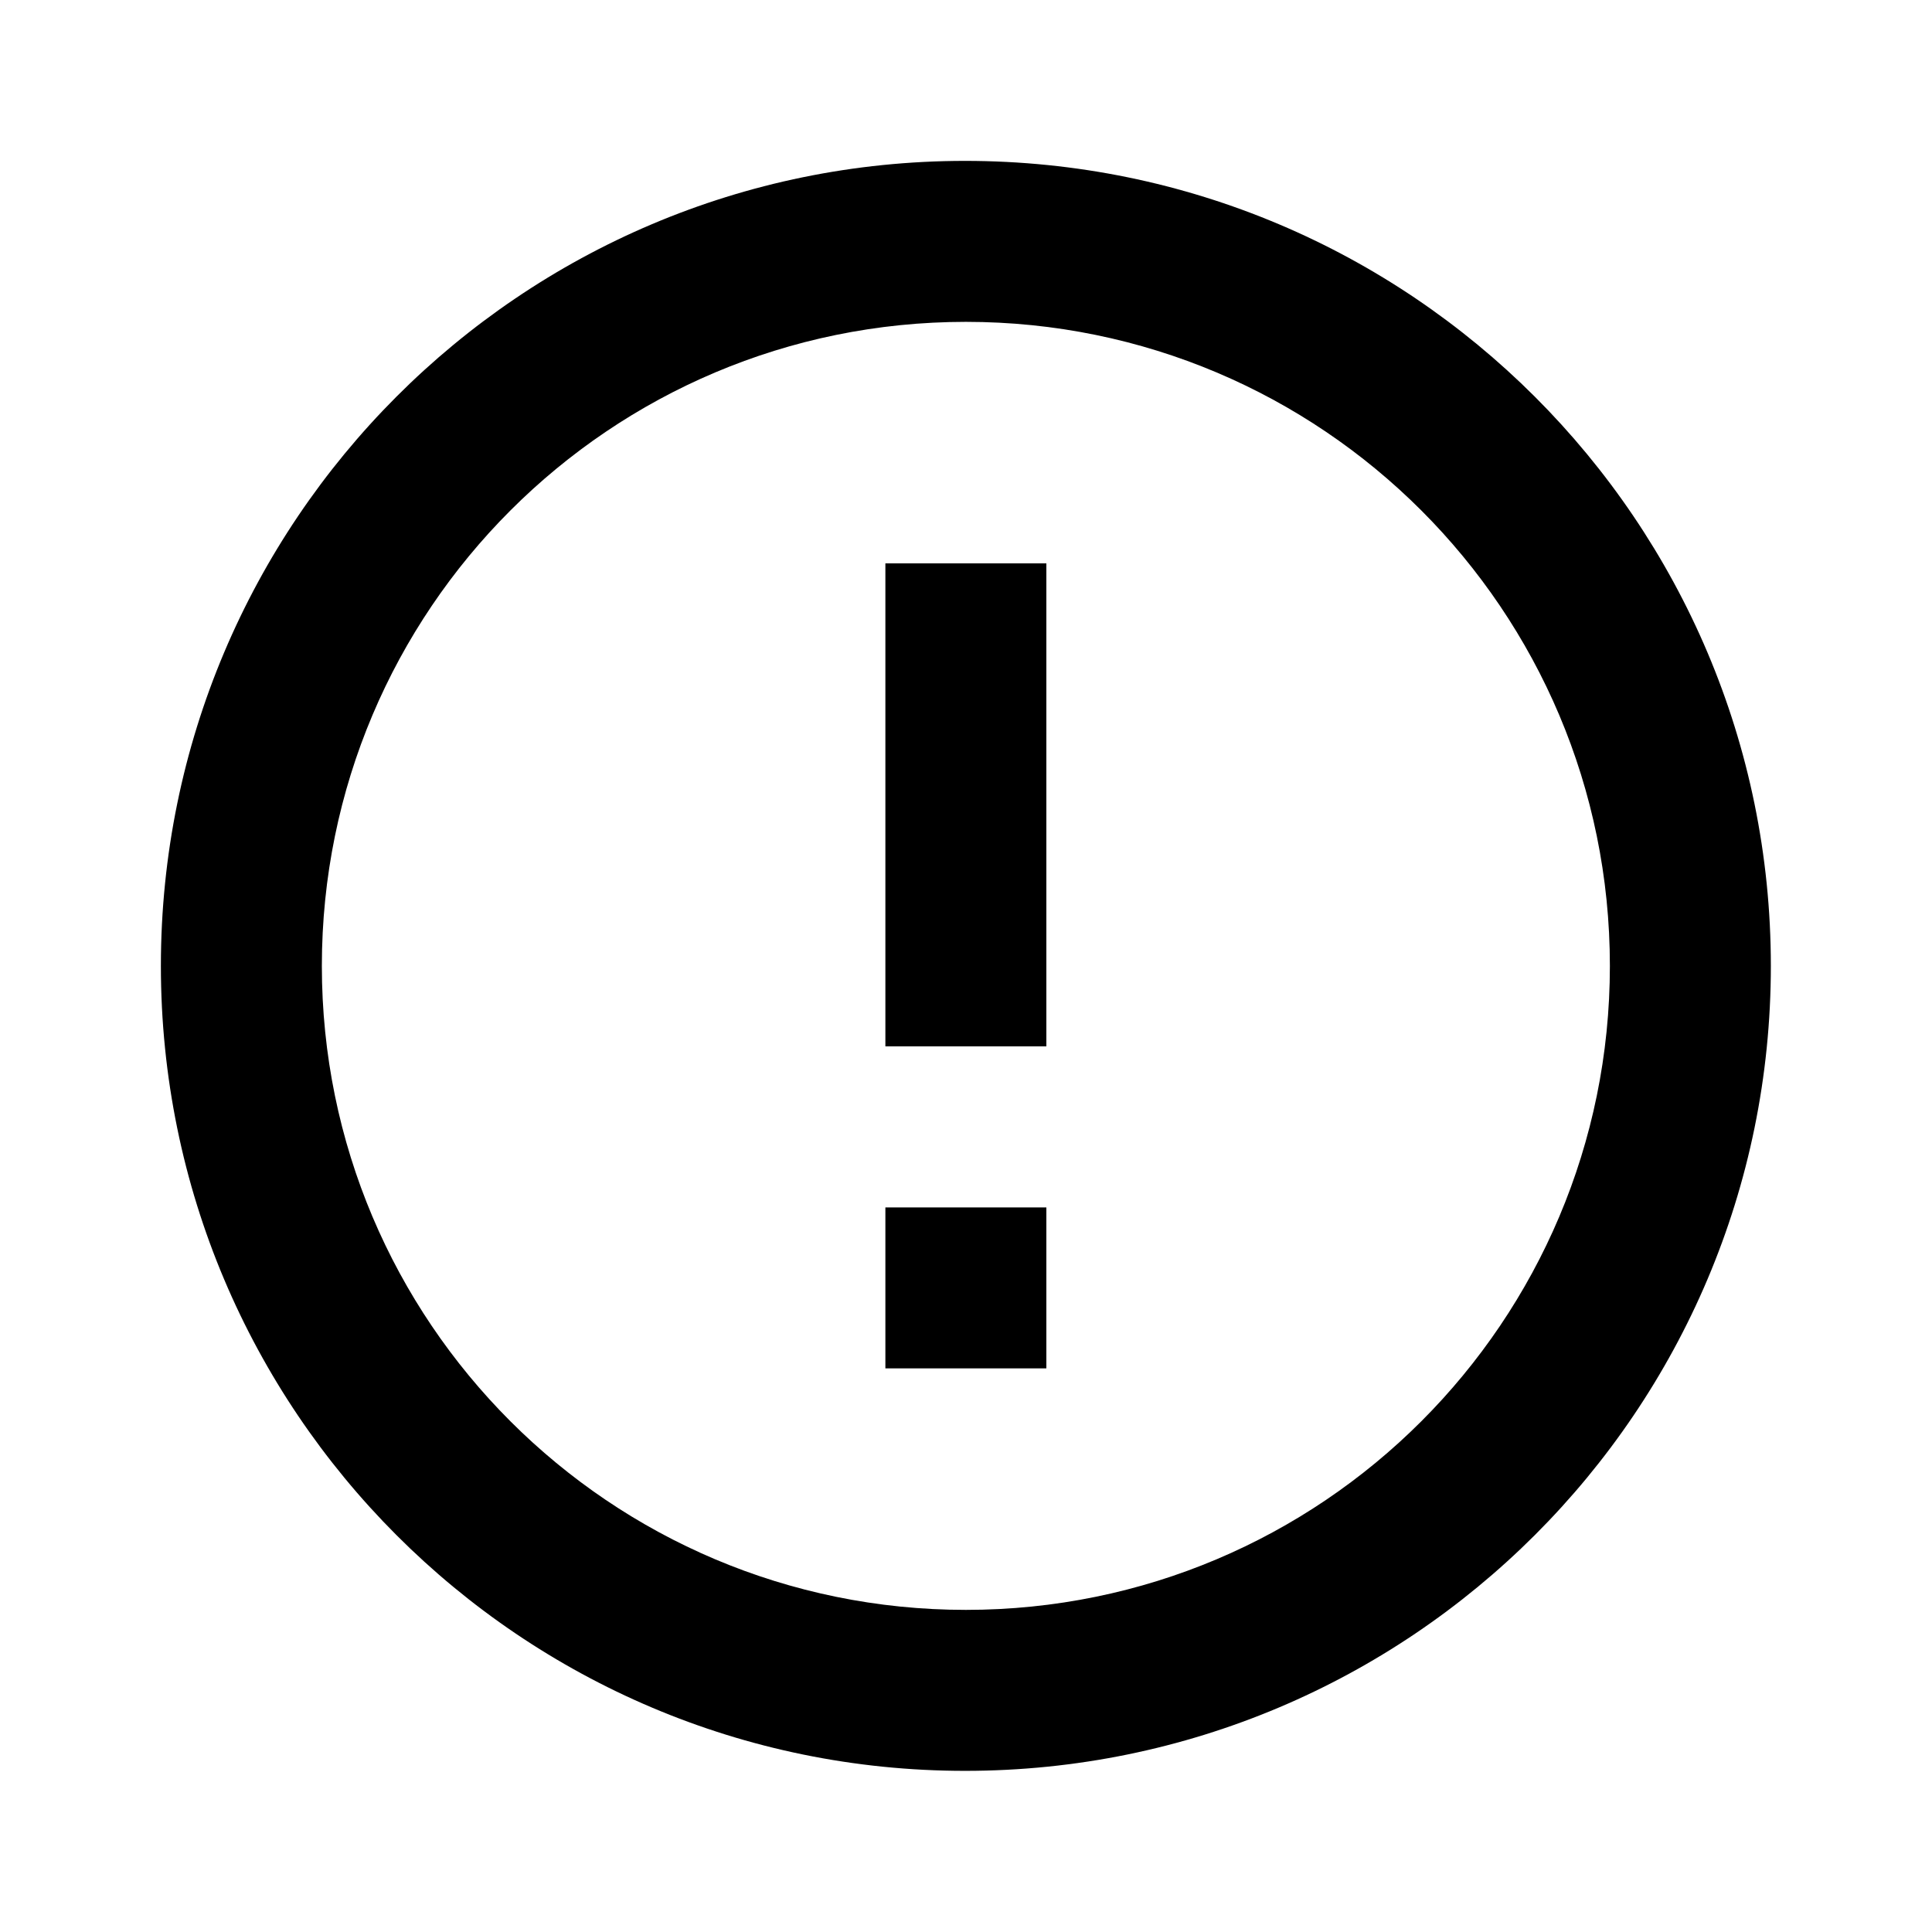 <svg width="22" height="22" viewBox="0 0 22 22" fill="none" xmlns="http://www.w3.org/2000/svg">
<path d="M10.082 13.749H11.915V15.582H10.082V13.749ZM10.082 6.415H11.915V11.915H10.082V6.415ZM10.989 1.832C5.93 1.832 1.832 5.939 1.832 10.999C1.832 16.059 5.93 20.165 10.989 20.165C16.059 20.165 20.165 16.059 20.165 10.999C20.165 5.939 16.059 1.832 10.989 1.832ZM10.999 18.332C6.947 18.332 3.665 15.05 3.665 10.999C3.665 6.947 6.947 3.665 10.999 3.665C15.05 3.665 18.332 6.947 18.332 10.999C18.332 15.05 15.05 18.332 10.999 18.332Z" fill="currentColor"/>
</svg>
